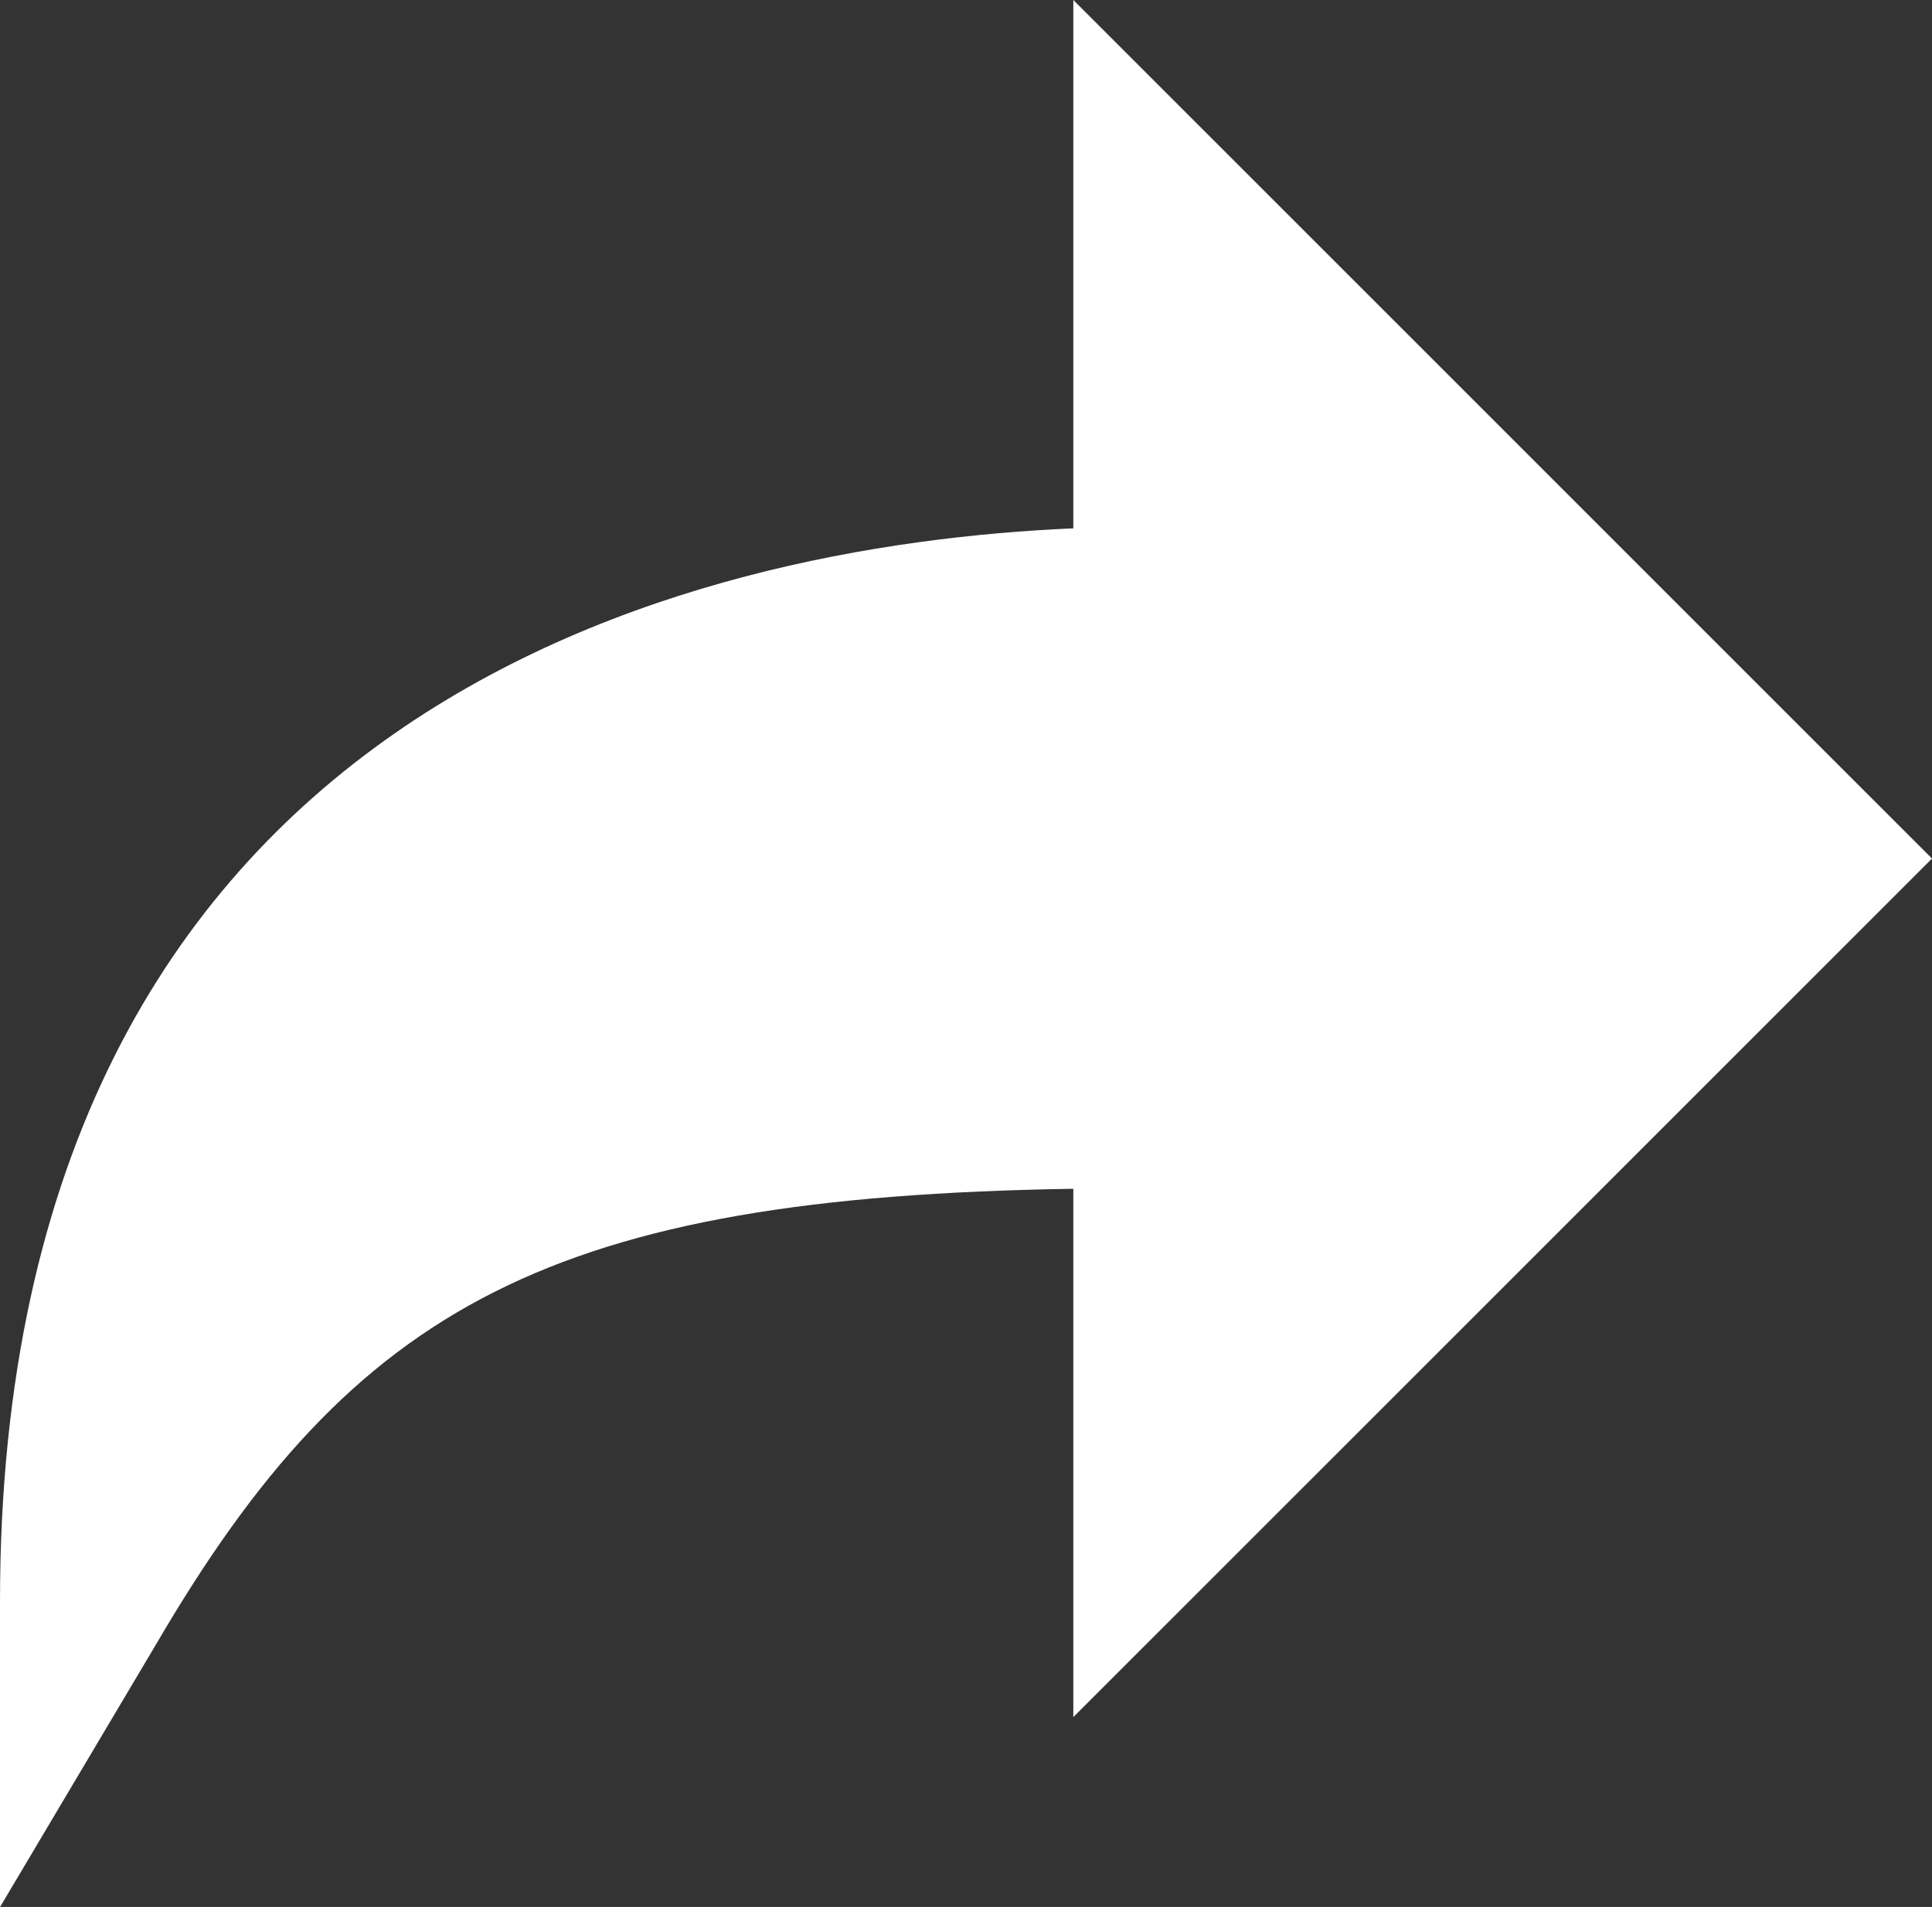 
<svg id="Group_7529" data-name="Group 7529" xmlns="http://www.w3.org/2000/svg" width="26.032" height="25.698" viewBox="0 0 26.032 25.698">
  <rect x="0" y="0" width="26.032" height="25.698" fill="#333333" stroke="none"/>
  <g id="respond-arrow" transform="translate(0 0)">
    <g id="Group_7455" data-name="Group 7455" transform="translate(0 0)">
      <path id="Path_5655" data-name="Path 5655" d="M14.462,16.62v7.12l11.57-11.57L14.462.6V7.72C9.345,7.942,0,10.056,0,22.182V26.3l2.114-3.56C4.784,18.177,7.454,16.731,14.462,16.62Z" transform="translate(0 -0.6)" fill="#fff"/>
    </g>
  </g>
</svg>